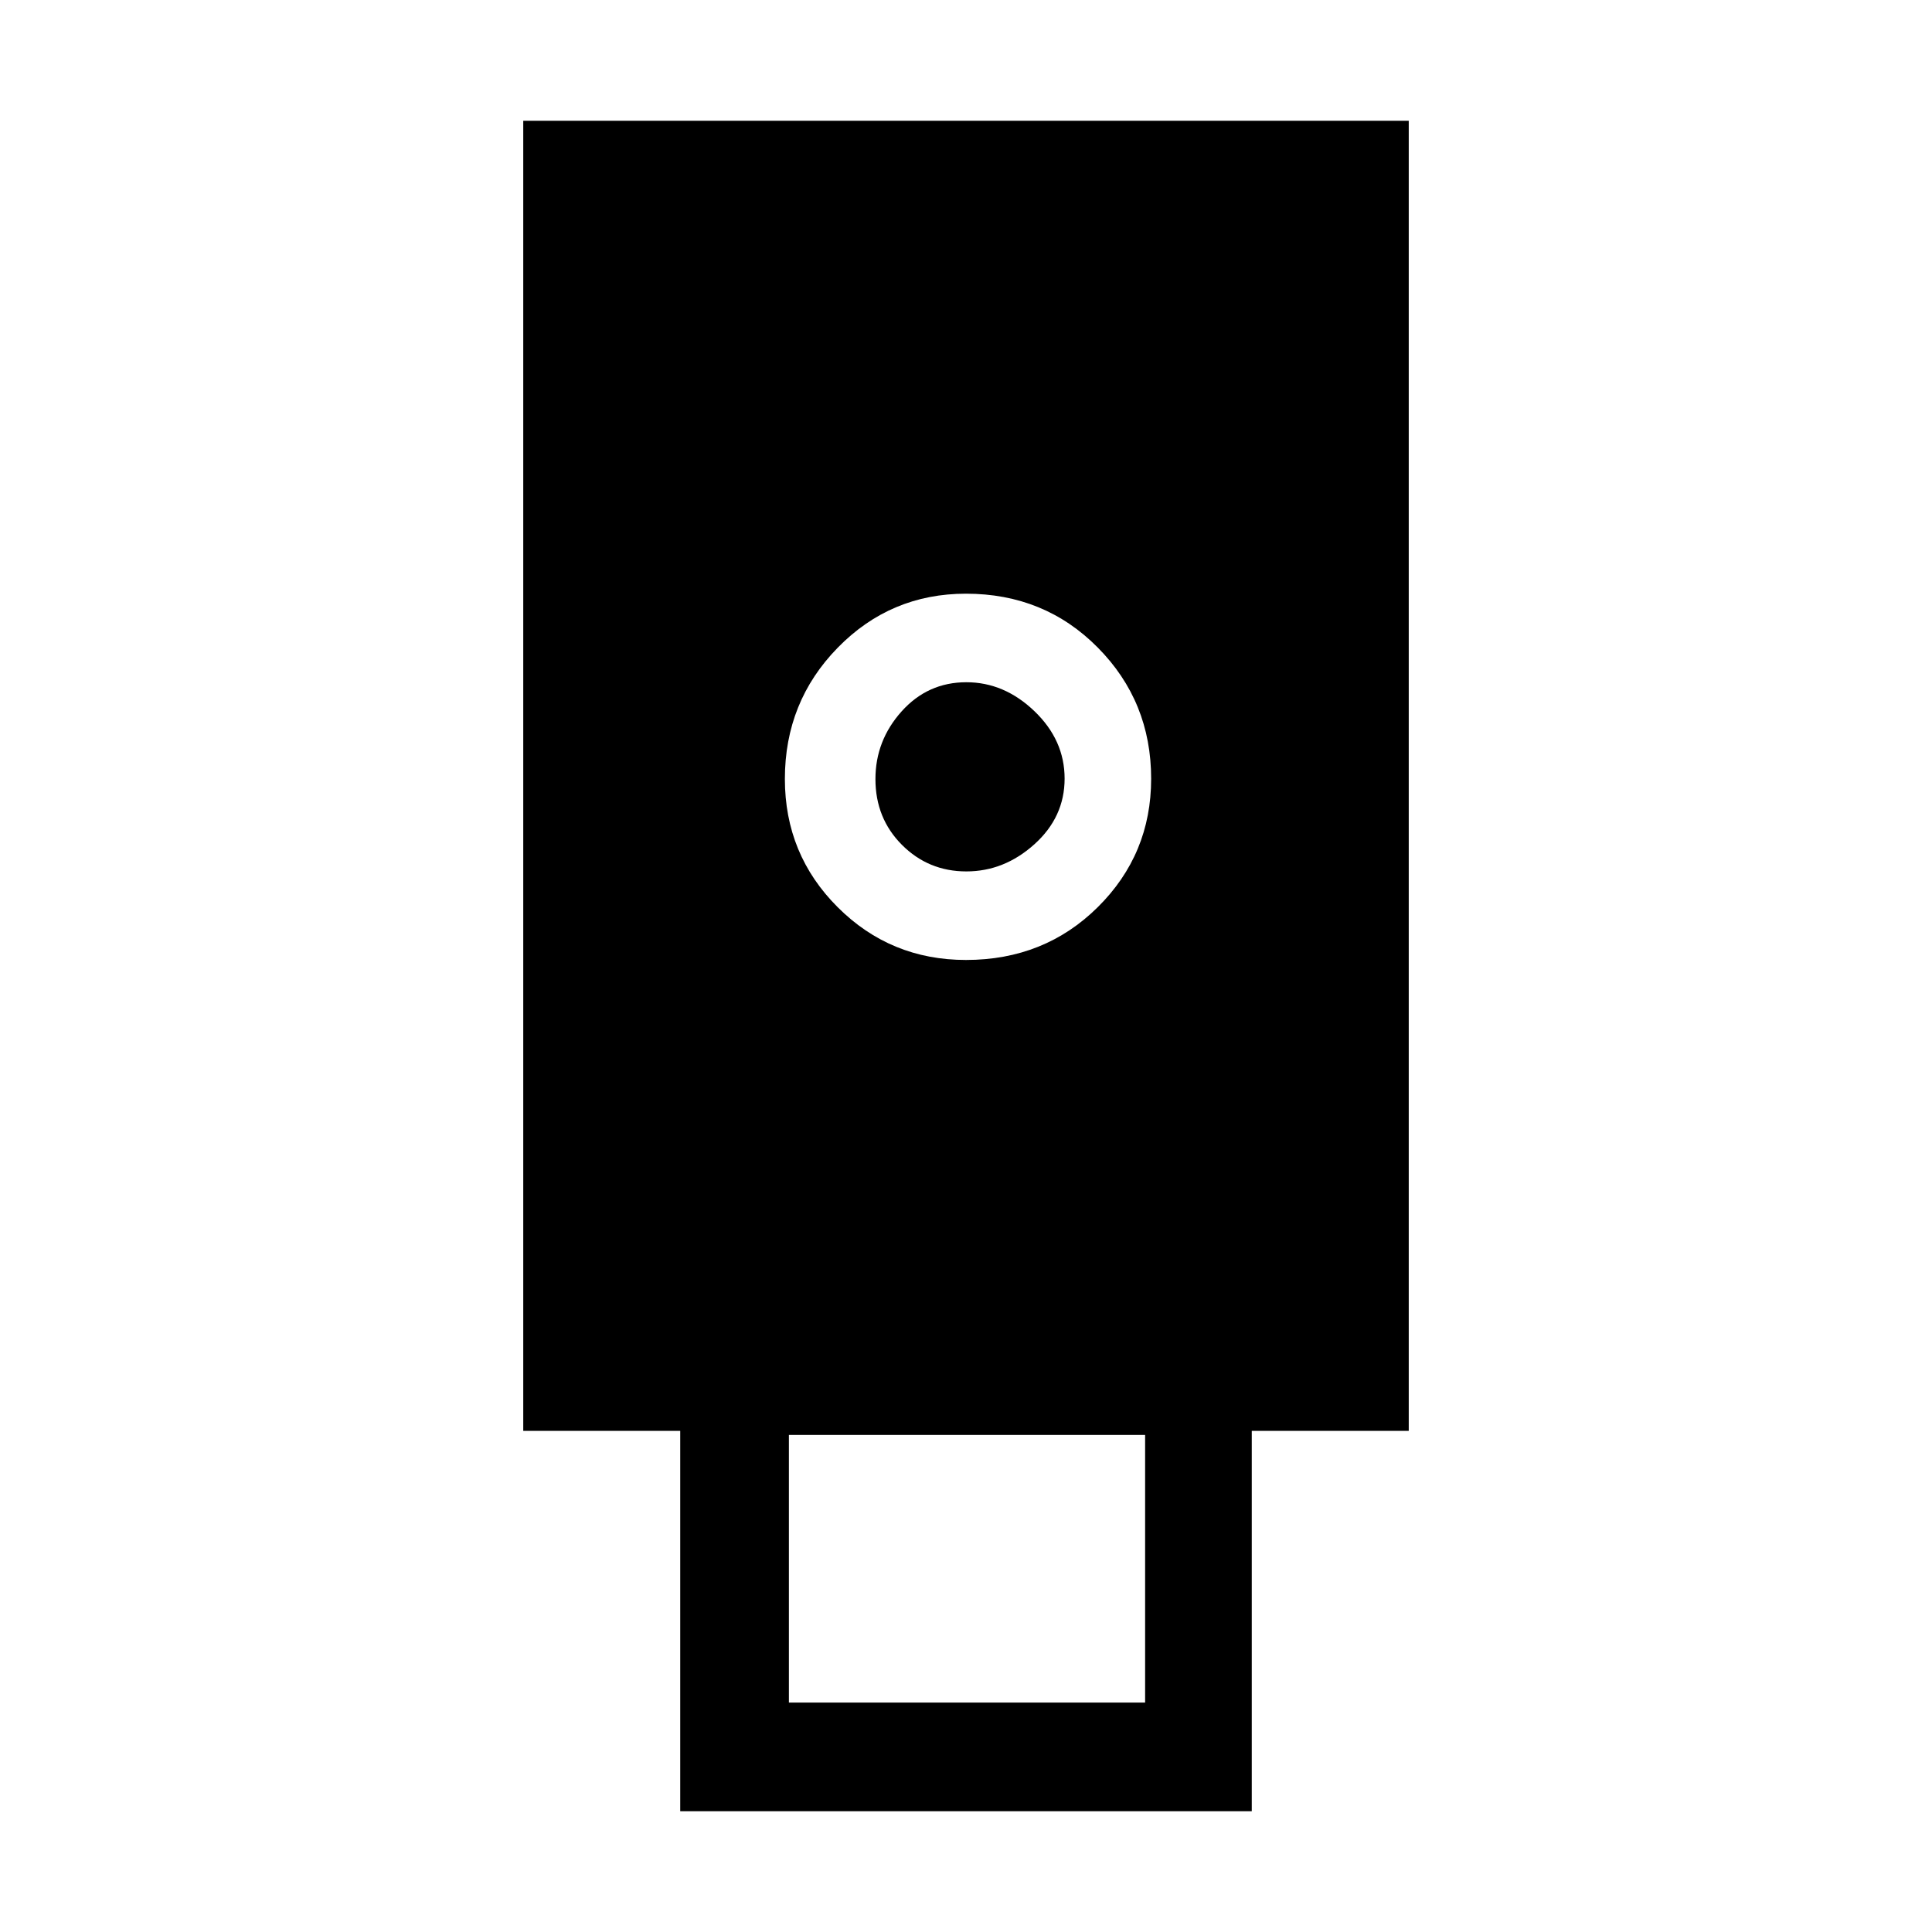 <svg xmlns="http://www.w3.org/2000/svg" height="24" viewBox="0 -960 960 960" width="24"><path d="M338-60v-189h-78v-651h440v651h-78v189H338Zm142-423q39 0 65.5-26.267t26.5-63.792q0-38.358-26.5-65.149Q519-665 480-665q-37.5 0-63.75 26.85Q390-611.299 390-572.941q0 37.524 26.25 63.733Q442.5-483 480-483Zm-88 369h177v-133H392v133Zm88.175-413q-18.824 0-32-13.19Q435-553.379 435-572.877 435-592 447.988-606.5q12.988-14.5 32.187-14.5Q499-621 514-606.623q15 14.377 15 33.5Q529-554 514-540.5 499-527 480.175-527Z"/></svg>